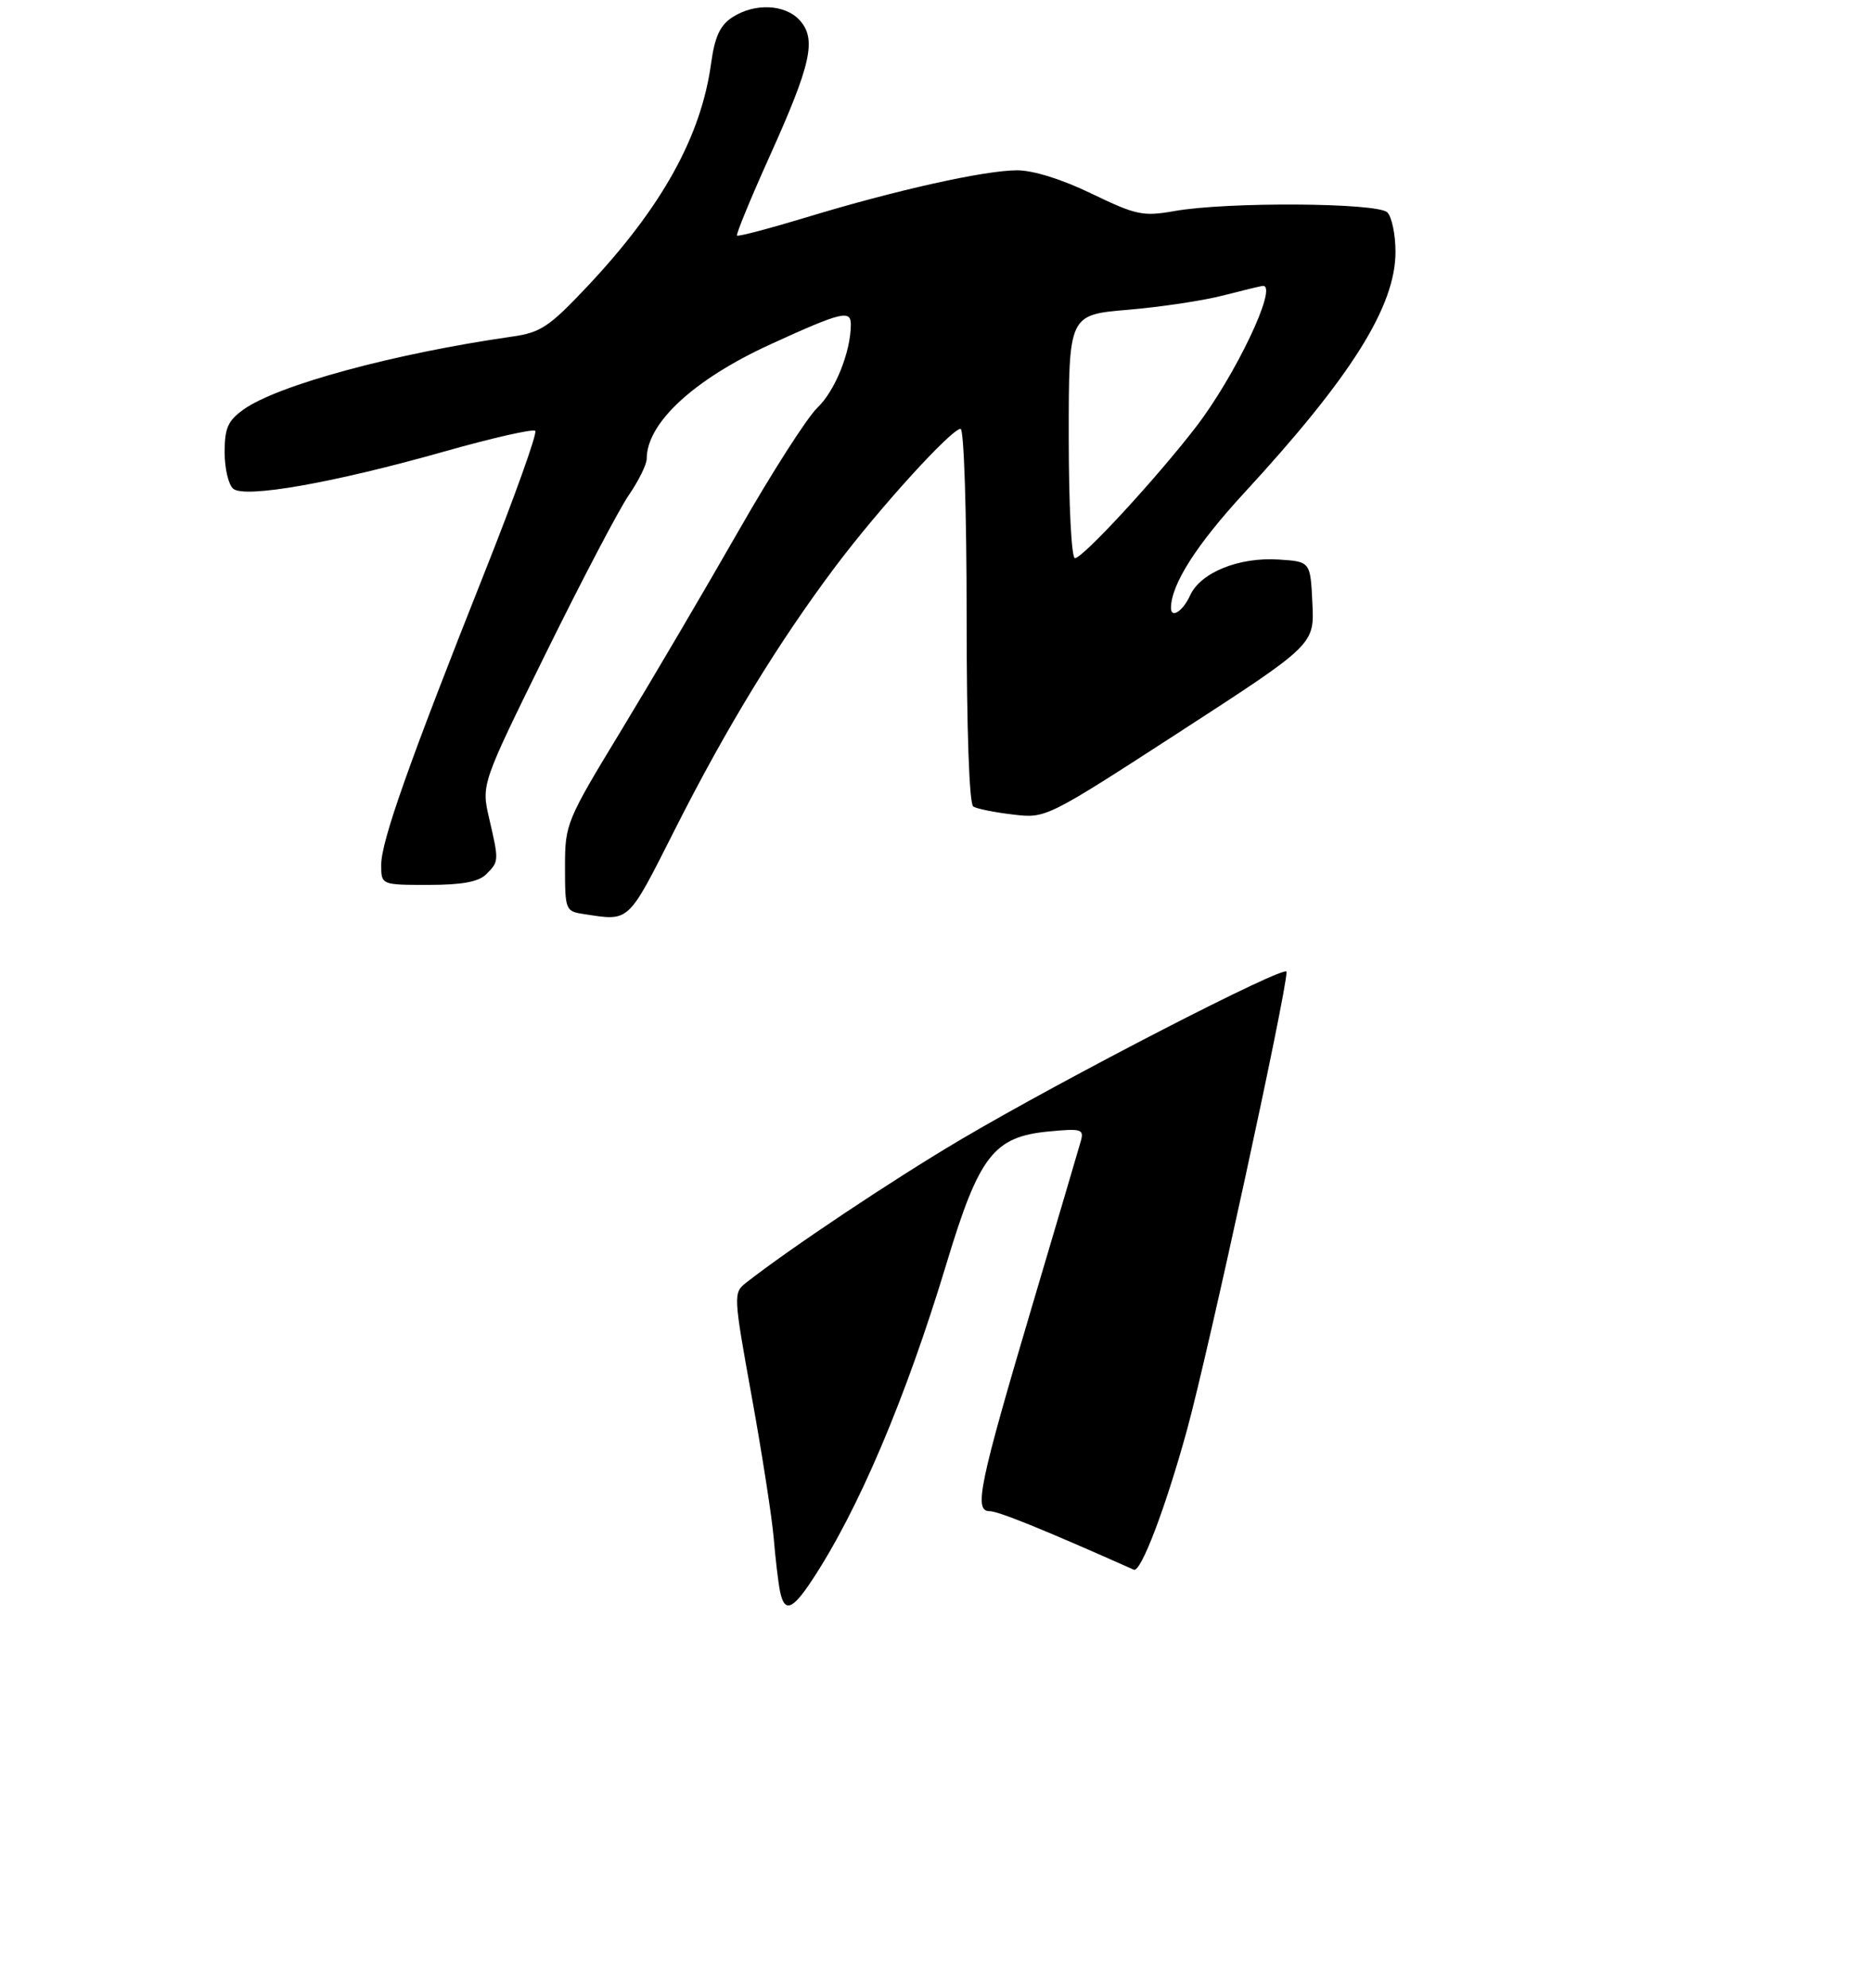 <?xml version="1.0" encoding="UTF-8" standalone="no"?>
<!DOCTYPE svg PUBLIC "-//W3C//DTD SVG 1.1//EN" "http://www.w3.org/Graphics/SVG/1.1/DTD/svg11.dtd" >
<svg xmlns="http://www.w3.org/2000/svg" xmlns:xlink="http://www.w3.org/1999/xlink" version="1.1" viewBox="0 0 275 292">
 <g >
 <path fill="currentColor"
d=" M 99.20 121.75 C 106.74 106.83 114.38 94.33 122.79 83.14 C 129.21 74.61 139.77 63.00 141.11 63.00 C 141.61 63.00 142.00 75.18 142.00 90.44 C 142.00 107.21 142.38 118.12 142.98 118.49 C 143.51 118.82 146.14 119.35 148.81 119.66 C 153.66 120.24 153.68 120.23 173.38 107.47 C 193.09 94.69 193.09 94.69 192.79 88.60 C 192.50 82.50 192.50 82.50 187.84 82.20 C 182.01 81.82 176.37 84.10 174.84 87.45 C 173.76 89.82 171.98 90.96 172.02 89.25 C 172.08 85.80 175.79 80.00 182.75 72.44 C 198.53 55.32 205.00 45.00 205.00 37.00 C 205.00 34.47 204.46 31.86 203.80 31.20 C 202.37 29.77 180.23 29.63 172.50 31.01 C 167.91 31.82 166.91 31.61 160.36 28.45 C 155.94 26.31 151.75 25.01 149.36 25.02 C 144.53 25.05 131.55 27.95 118.55 31.90 C 113.07 33.56 108.45 34.78 108.27 34.61 C 108.10 34.43 110.26 29.18 113.07 22.94 C 119.17 9.41 119.98 5.75 117.48 2.98 C 115.33 0.60 110.83 0.41 107.55 2.56 C 105.77 3.73 105.00 5.41 104.46 9.31 C 103.00 20.05 97.20 30.49 86.23 42.13 C 80.69 48.01 79.42 48.86 75.23 49.45 C 57.92 51.93 40.82 56.57 35.79 60.15 C 33.48 61.80 33.00 62.87 33.00 66.45 C 33.00 68.82 33.57 71.23 34.26 71.80 C 35.99 73.23 48.99 70.94 65.27 66.33 C 72.30 64.34 78.31 62.97 78.63 63.30 C 78.95 63.62 75.59 73.02 71.15 84.19 C 60.02 112.22 56.00 123.59 56.00 127.05 C 56.00 130.00 56.00 130.00 62.93 130.00 C 67.89 130.00 70.30 129.55 71.43 128.43 C 73.31 126.55 73.31 126.49 71.85 120.19 C 70.71 115.22 70.71 115.22 80.24 95.86 C 85.49 85.21 90.95 74.79 92.39 72.71 C 93.82 70.62 95.00 68.23 95.00 67.41 C 95.00 62.14 101.92 55.74 113.19 50.58 C 123.60 45.82 125.00 45.47 124.99 47.68 C 124.98 51.69 122.68 57.41 120.09 59.88 C 118.58 61.32 113.36 69.47 108.49 78.00 C 103.61 86.53 95.89 99.67 91.32 107.20 C 83.16 120.64 83.00 121.04 83.00 127.39 C 83.00 133.69 83.08 133.88 85.75 134.28 C 92.58 135.32 92.12 135.75 99.20 121.75 Z  M 114.58 233.75 C 114.33 232.51 113.91 229.00 113.66 225.95 C 113.40 222.90 111.95 213.55 110.43 205.18 C 107.73 190.25 107.72 189.92 109.59 188.45 C 115.95 183.46 131.11 173.34 141.00 167.49 C 156.34 158.42 189.00 141.60 189.00 142.76 C 189.00 145.79 177.56 198.41 174.39 210.00 C 171.25 221.44 167.60 231.06 166.56 230.60 C 153.17 224.64 146.66 222.00 145.36 222.00 C 143.03 222.00 143.85 218.07 151.62 191.86 C 155.27 179.56 158.49 168.65 158.78 167.61 C 159.26 165.88 158.85 165.76 154.06 166.22 C 145.96 167.00 143.83 169.76 139.03 185.66 C 133.06 205.43 126.07 221.90 119.27 232.17 C 116.37 236.56 115.23 236.94 114.58 233.75 Z  M 157.00 64.12 C 157.00 46.24 157.00 46.24 165.70 45.51 C 170.48 45.11 176.80 44.16 179.75 43.39 C 182.69 42.63 185.30 42.00 185.55 42.00 C 187.76 42.00 181.41 55.32 175.63 62.80 C 169.78 70.38 159.05 82.00 157.91 82.00 C 157.40 82.00 157.00 74.21 157.00 64.12 Z "/>
</g>
</svg>